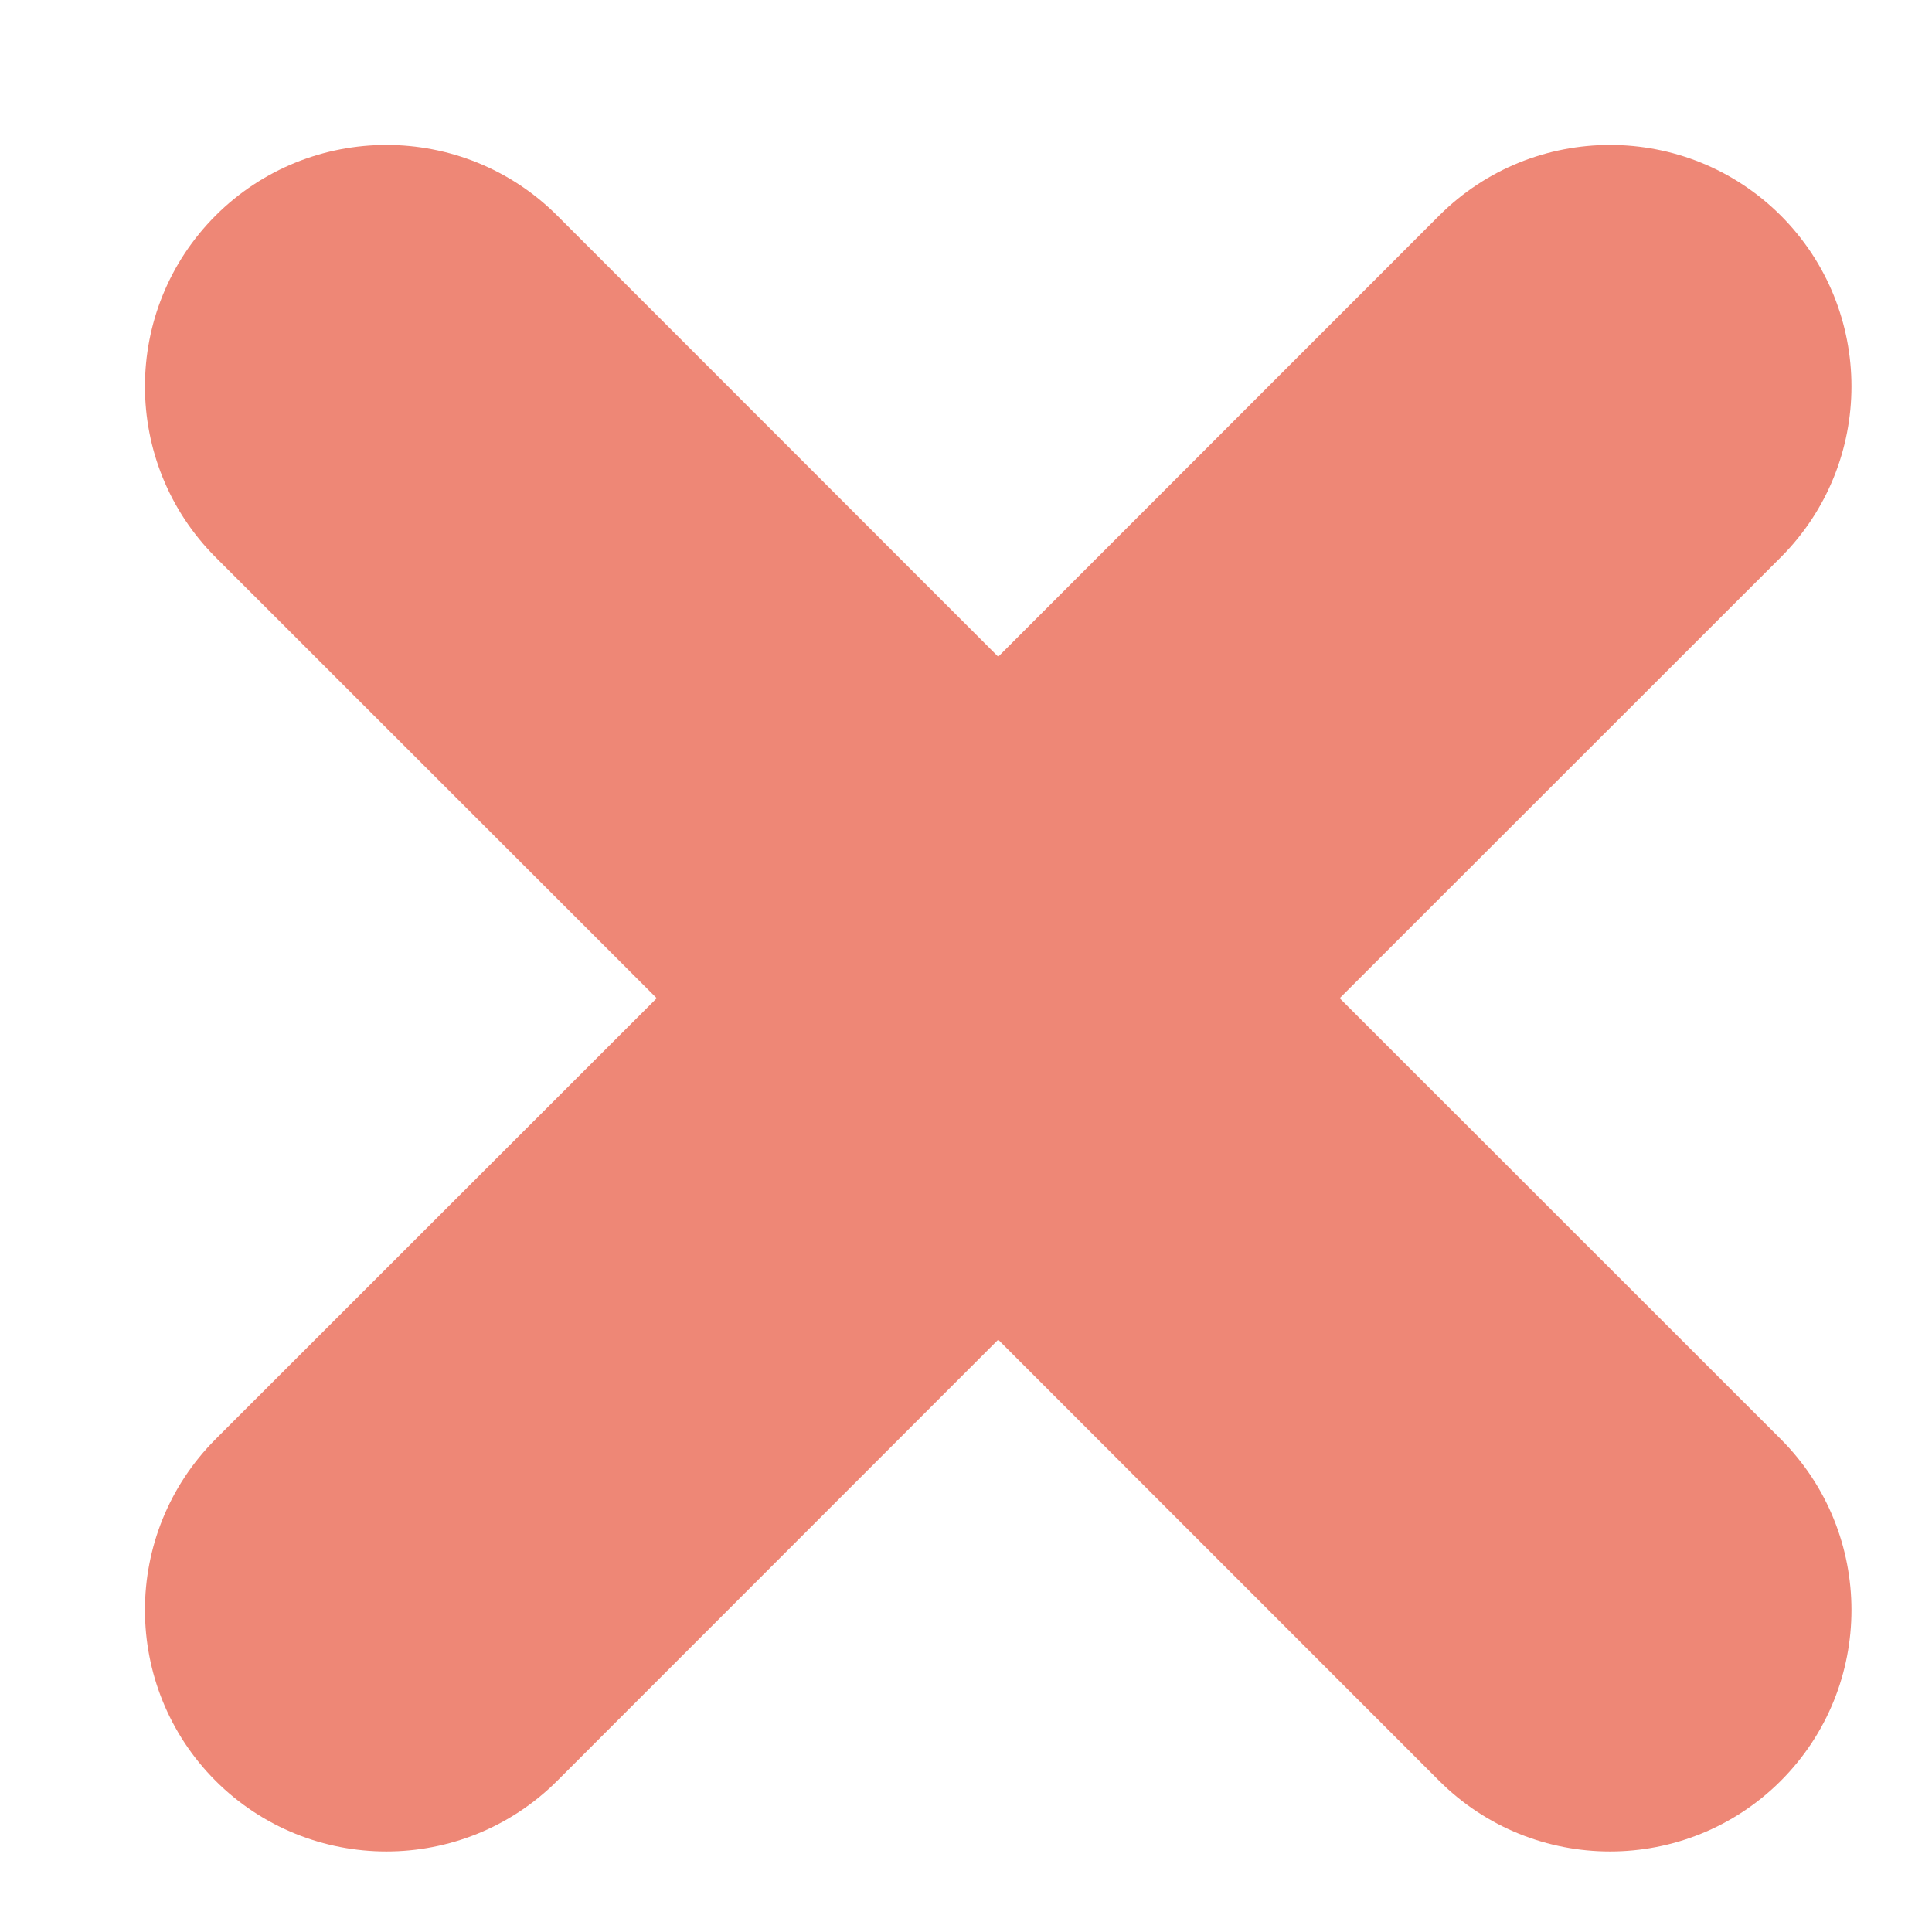 <?xml version="1.0" encoding="UTF-8"?>
<svg width="12px" height="12px" viewBox="0 0 12 12" version="1.1" xmlns="http://www.w3.org/2000/svg"
     xmlns:xlink="http://www.w3.org/1999/xlink">
    <!-- Generator: Sketch 43.2 (39069) - http://www.bohemiancoding.com/sketch -->
    <title>check_2_b</title>
    <desc>Created with Sketch.</desc>
    <defs></defs>
    <g id="Page-1" stroke="none" stroke-width="1" fill="none" fill-rule="evenodd">
        <g id="check_2_b" fill-rule="nonzero" fill="#EE8776">
            <path d="M4.079,6.2 L1.339,8.939 C0.754,9.525 0.754,10.475 1.339,11.061 C1.925,11.646 2.875,11.646 3.461,11.061 L6.2,8.321 L8.939,11.061 C9.525,11.646 10.475,11.646 11.061,11.061 C11.646,10.475 11.646,9.525 11.061,8.939 L8.321,6.2 L11.061,3.461 C11.646,2.875 11.646,1.925 11.061,1.339 C10.475,0.754 9.525,0.754 8.939,1.339 L6.2,4.079 L3.461,1.339 C2.875,0.754 1.925,0.754 1.339,1.339 C0.754,1.925 0.754,2.875 1.339,3.461 L4.079,6.2 Z"
                  id="Combined-Shape"></path>
        </g>
    </g>
</svg>